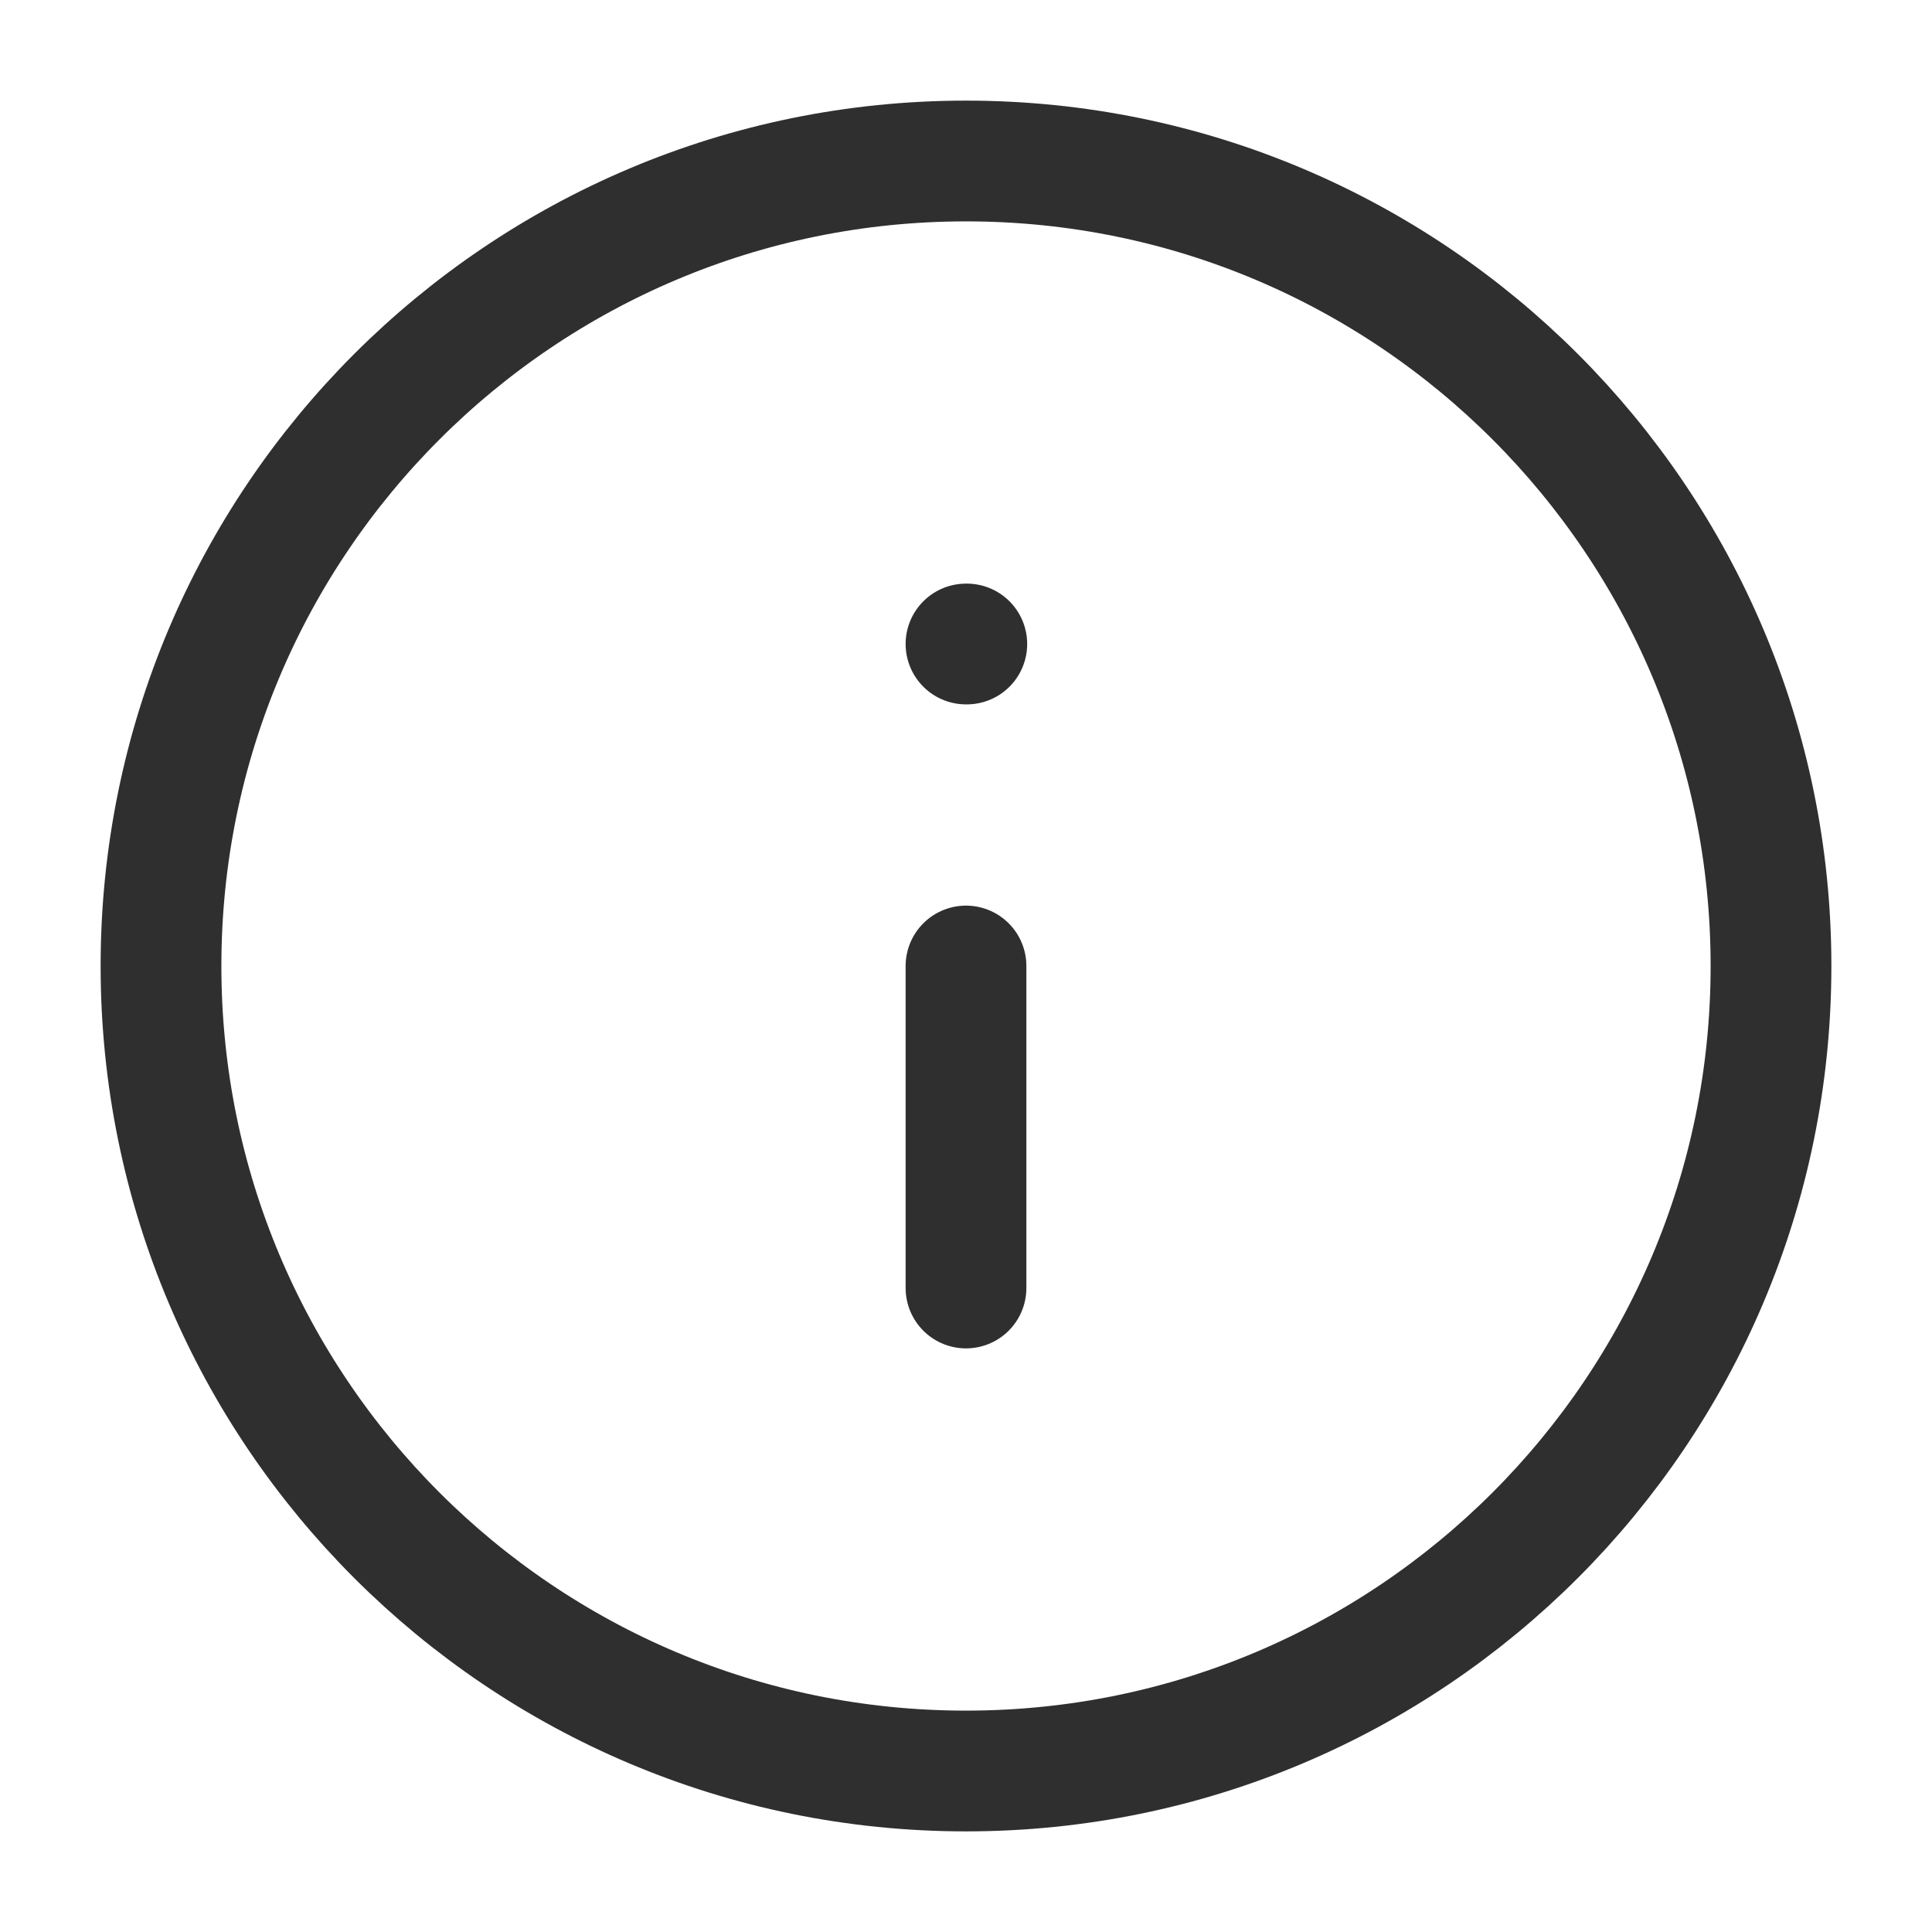 <svg width="24" height="24" viewBox="0 0 24 24" fill="none" xmlns="http://www.w3.org/2000/svg">
<path d="M12 22C17.523 22 22 17.523 22 12C22 6.477 17.523 2 12 2C6.477 2 2 6.477 2 12C2 17.523 6.477 22 12 22Z" stroke="#2F2F2F" stroke-width="1.5" stroke-miterlimit="2.613" stroke-linecap="round"/>
<path d="M12 16V12" stroke="#2F2F2F" stroke-width="1.5" stroke-miterlimit="2.613" stroke-linecap="round"/>
<path d="M12 8H12.01" stroke="#2F2F2F" stroke-width="1.5" stroke-miterlimit="2.613" stroke-linecap="round"/>
</svg>
